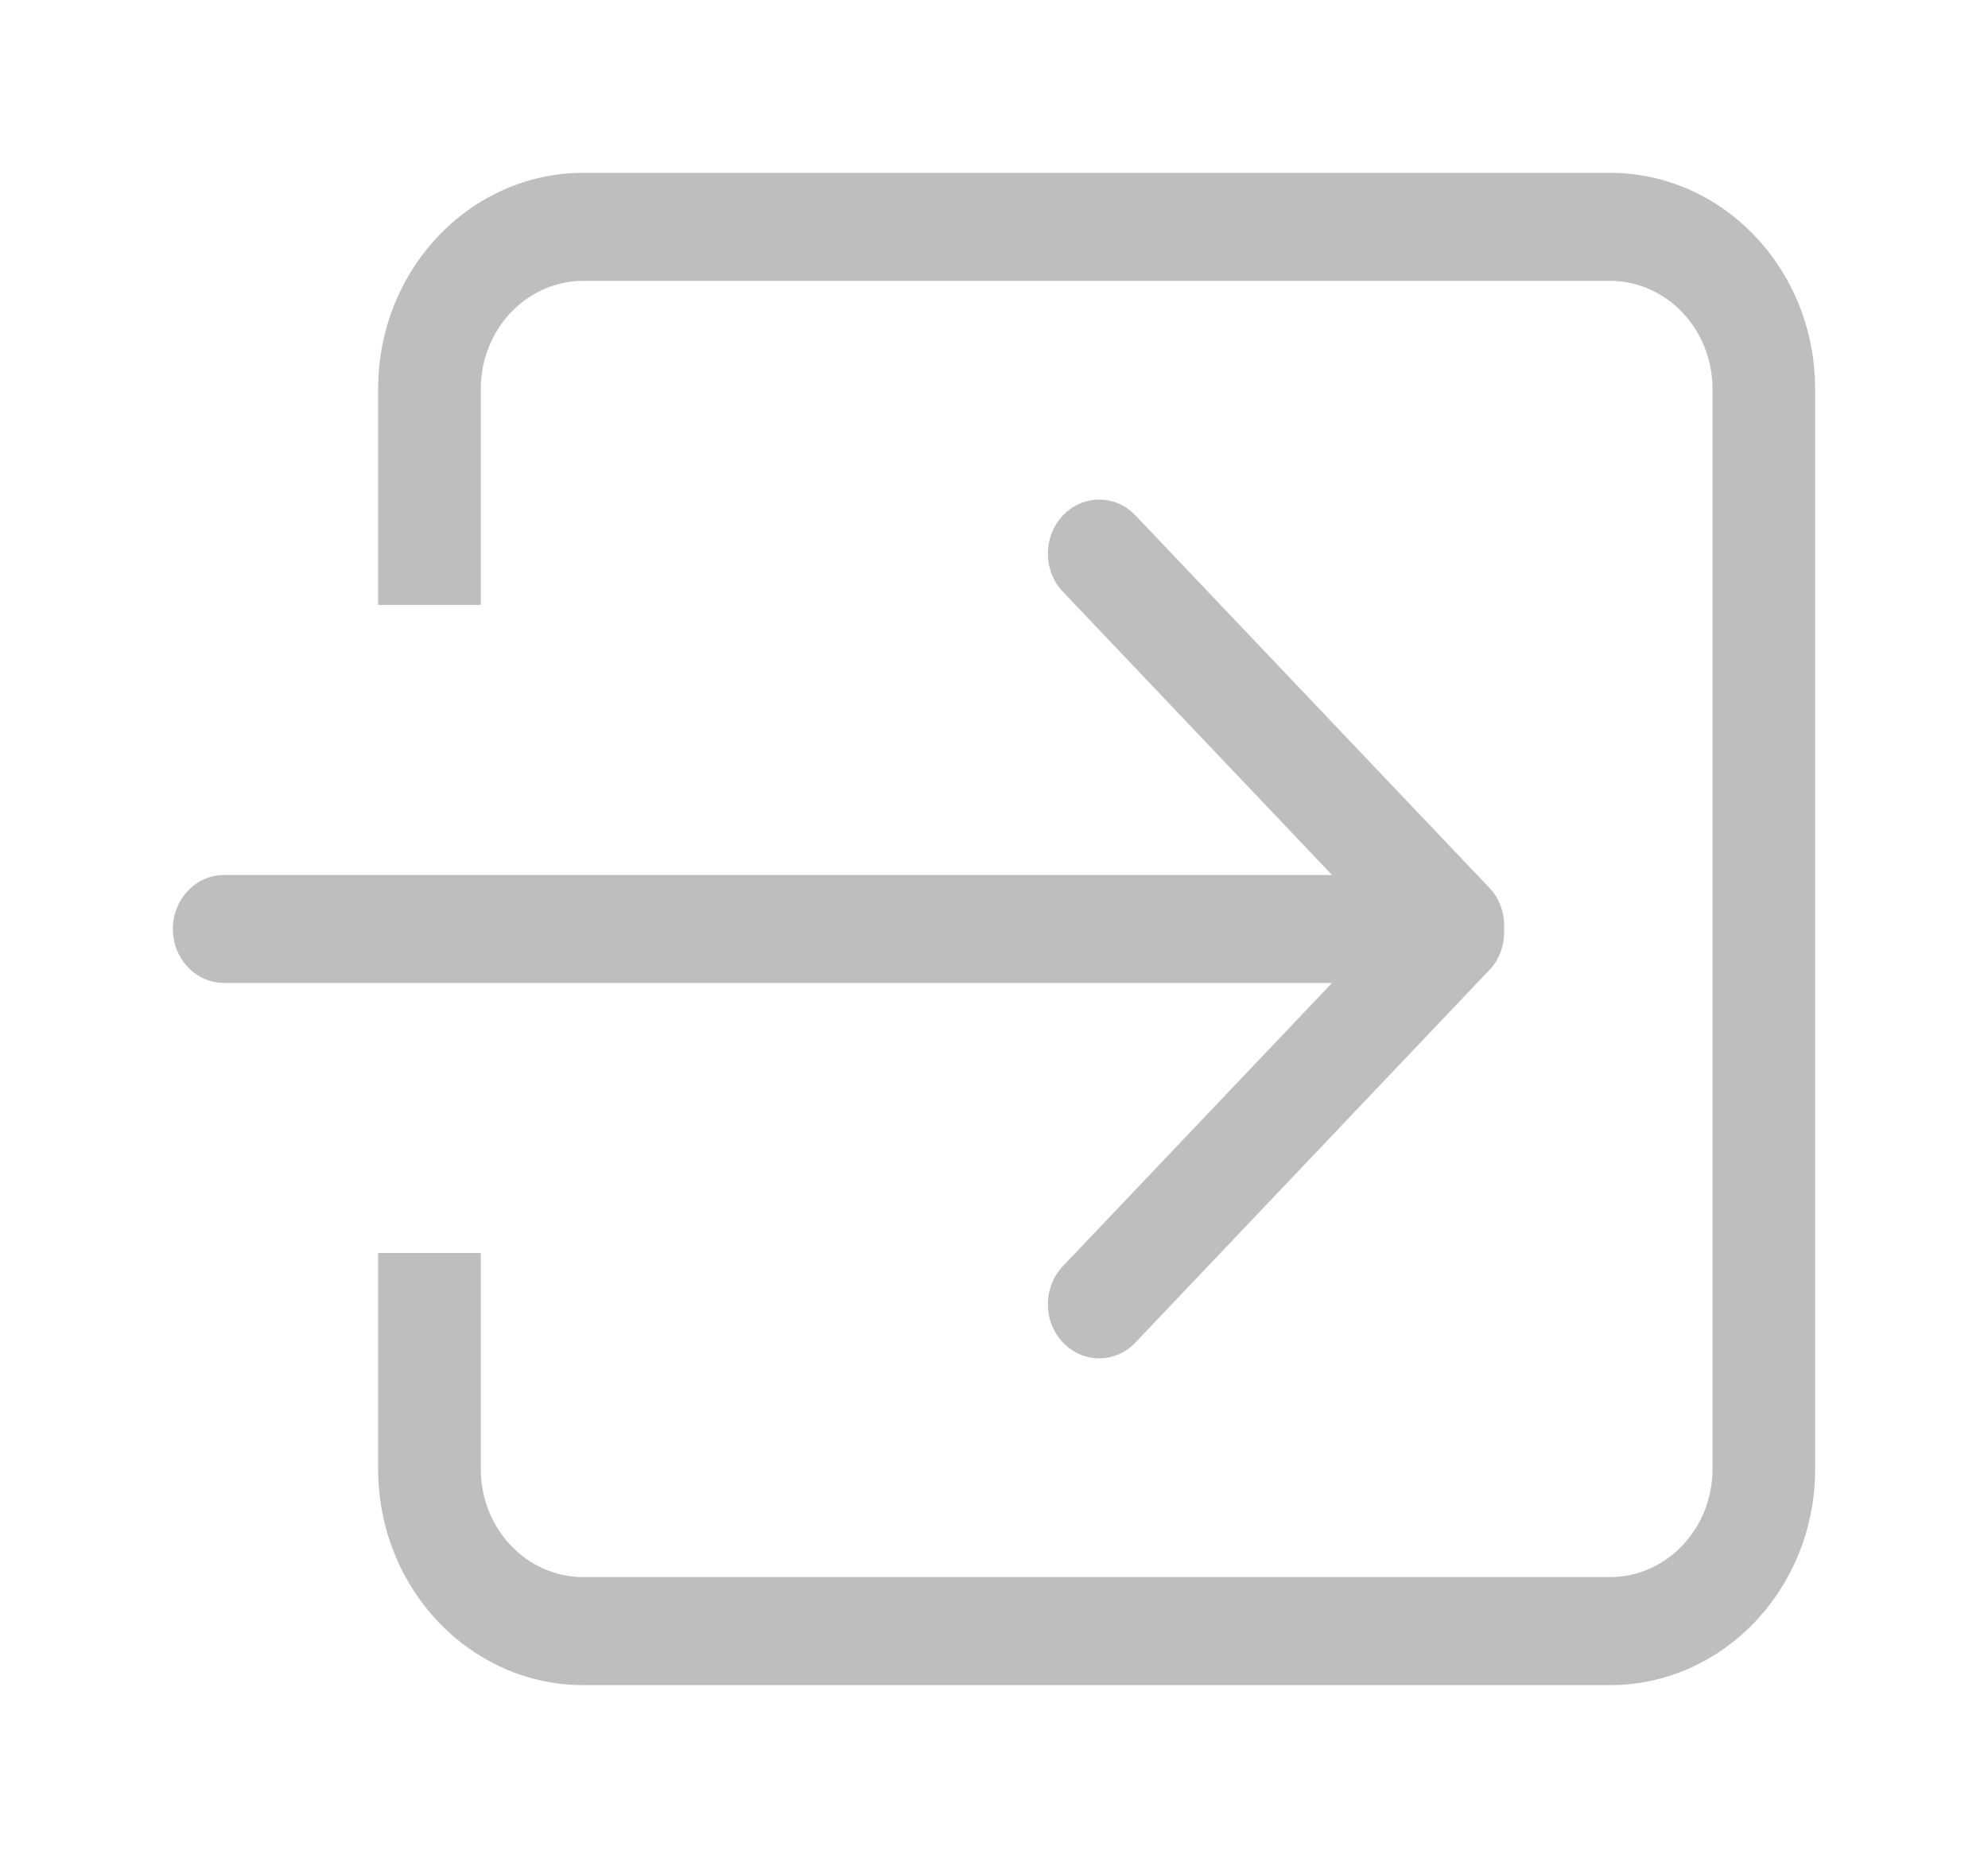 <svg width="46" height="43" viewBox="0 0 46 43" fill="none" xmlns="http://www.w3.org/2000/svg">
<g filter="url(#filter0_d)">
<path d="M24.595 25.302C24.131 25.791 24.131 26.582 24.595 27.07C25.059 27.559 25.811 27.559 26.274 27.07L34.467 18.445C34.714 18.185 34.819 17.839 34.803 17.499C34.819 17.157 34.714 16.812 34.467 16.552L26.274 7.929C25.811 7.44 25.058 7.44 24.595 7.929C24.131 8.418 24.131 9.209 24.595 9.696L30.821 16.25H5.188C4.532 16.25 4 16.81 4 17.5C4 18.19 4.532 18.75 5.188 18.75H30.821L24.595 25.302ZM37.25 0H13.5C10.877 0 8.75 2.239 8.75 5V10H11.125V5C11.125 3.62 12.188 2.5 13.5 2.5H37.25C38.562 2.5 39.625 3.62 39.625 5V30C39.625 31.38 38.562 32.5 37.25 32.5H13.5C12.188 32.5 11.125 31.381 11.125 30V25H8.75V30C8.75 32.761 10.877 35 13.5 35H37.25C39.873 35 42 32.761 42 30V5C42 2.239 39.873 0 37.25 0Z" fill="#BEBEBE"/>
</g>
<defs>
<filter id="filter0_d" x="0" y="0" width="46" height="43" filterUnits="userSpaceOnUse" color-interpolation-filters="sRGB">
<feFlood flood-opacity="0" result="BackgroundImageFix"/>
<feColorMatrix in="SourceAlpha" type="matrix" values="0 0 0 0 0 0 0 0 0 0 0 0 0 0 0 0 0 0 127 0"/>
<feOffset dy="4"/>
<feGaussianBlur stdDeviation="2"/>
<feColorMatrix type="matrix" values="0 0 0 0 0 0 0 0 0 0 0 0 0 0 0 0 0 0 0.25 0"/>
<feBlend mode="normal" in2="BackgroundImageFix" result="effect1_dropShadow"/>
<feBlend mode="normal" in="SourceGraphic" in2="effect1_dropShadow" result="shape"/>
</filter>
</defs>
</svg>
